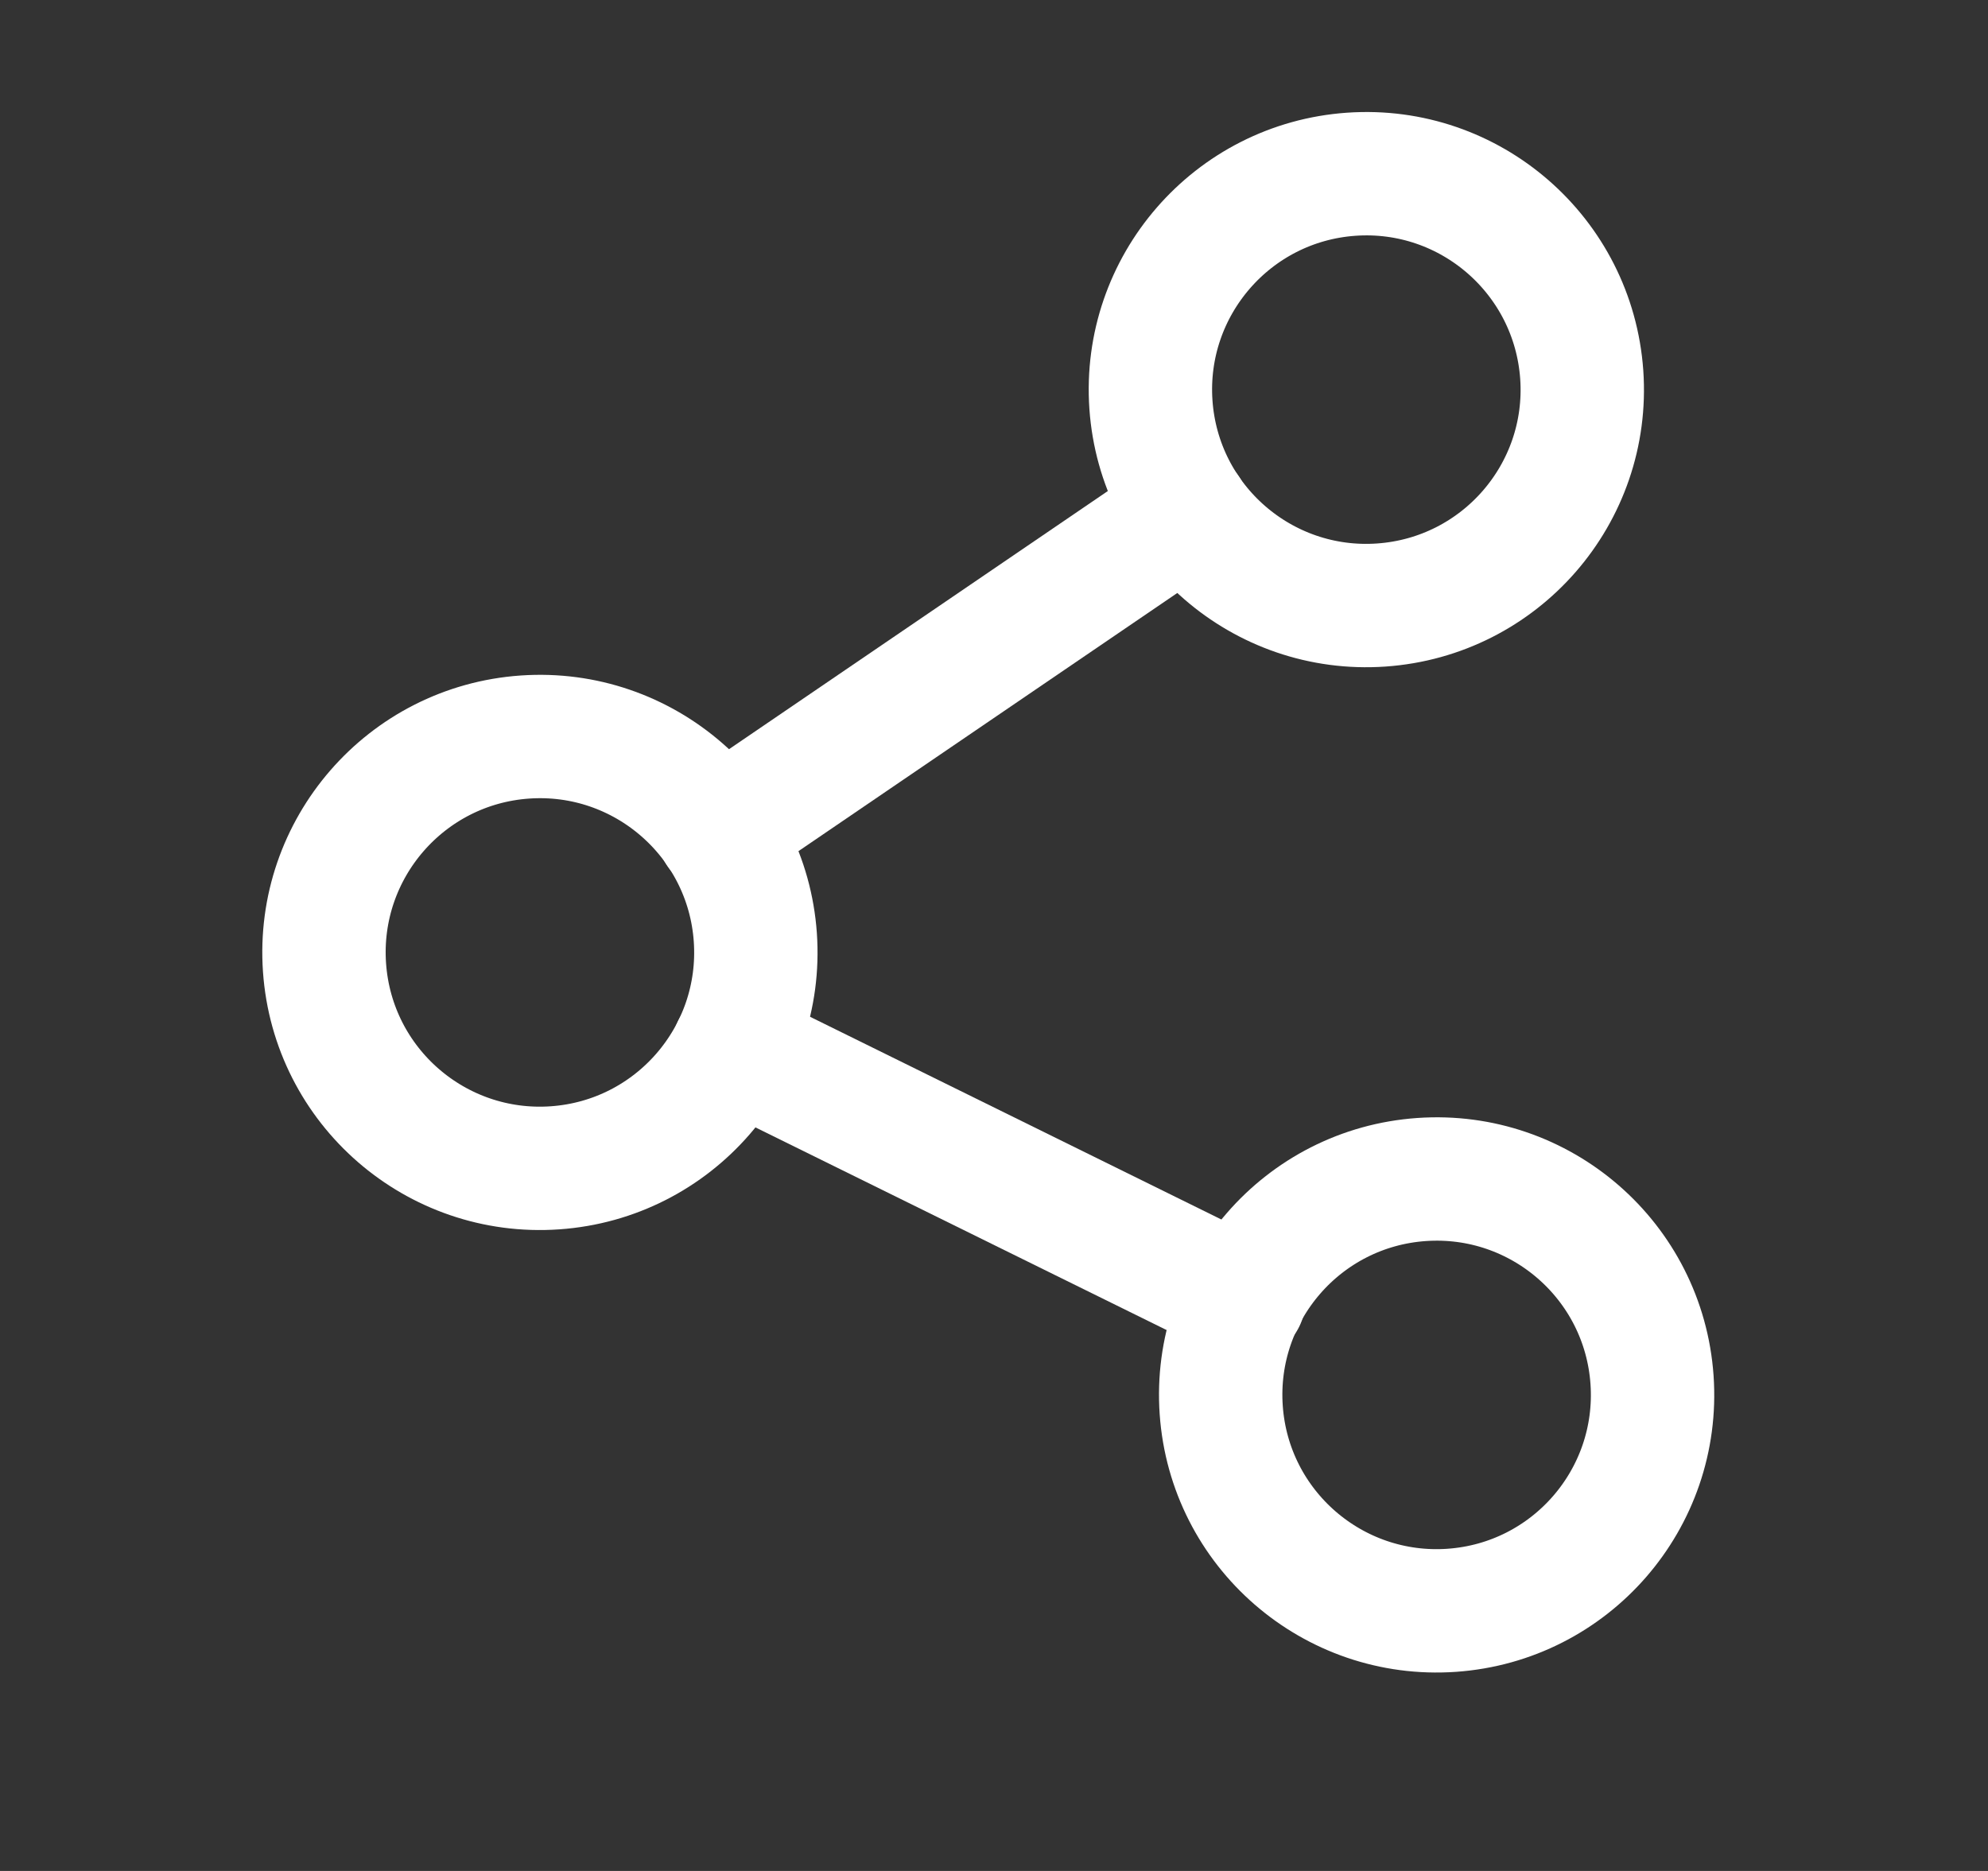 <svg width="17" height="16" viewBox="0 0 17 16" fill="none" xmlns="http://www.w3.org/2000/svg">
<rect x="0" y="0" width="17" height="16" fill="#333333" stroke="none"/>
<g clip-path="url(#clip0_1_16558)">
<path d="M11.812 5.174C12.83 5.103 13.597 4.221 13.526 3.204C13.454 2.186 12.572 1.419 11.555 1.49C10.538 1.561 9.771 2.444 9.842 3.461C9.913 4.478 10.795 5.245 11.812 5.174Z" stroke="white" stroke-width="1.055" stroke-linecap="round" stroke-linejoin="round"/>
<path d="M4.746 9.987C5.763 9.916 6.53 9.034 6.459 8.016C6.388 6.999 5.505 6.232 4.488 6.303C3.471 6.374 2.704 7.257 2.775 8.274C2.846 9.291 3.728 10.058 4.746 9.987Z" stroke="white" stroke-width="1.055" stroke-linecap="round" stroke-linejoin="round"/>
<path d="M12.414 13.771C13.431 13.7 14.198 12.818 14.127 11.8C14.056 10.783 13.174 10.016 12.156 10.087C11.139 10.158 10.372 11.04 10.443 12.058C10.514 13.075 11.397 13.842 12.414 13.771Z" stroke="white" stroke-width="1.055" stroke-linecap="round" stroke-linejoin="round"/>
<path d="M6.273 8.961L10.637 11.112" stroke="white" stroke-width="1.055" stroke-linecap="round" stroke-linejoin="round"/>
<path d="M10.158 4.371L6.142 7.108" stroke="white" stroke-width="1.055" stroke-linecap="round" stroke-linejoin="round"/>
</g>
<defs>
<clipPath id="clip0_1_16558">
<rect width="14.772" height="14.772" fill="white" transform="translate(0.417 1.036) rotate(-4)"/>
</clipPath>
</defs>
</svg>
